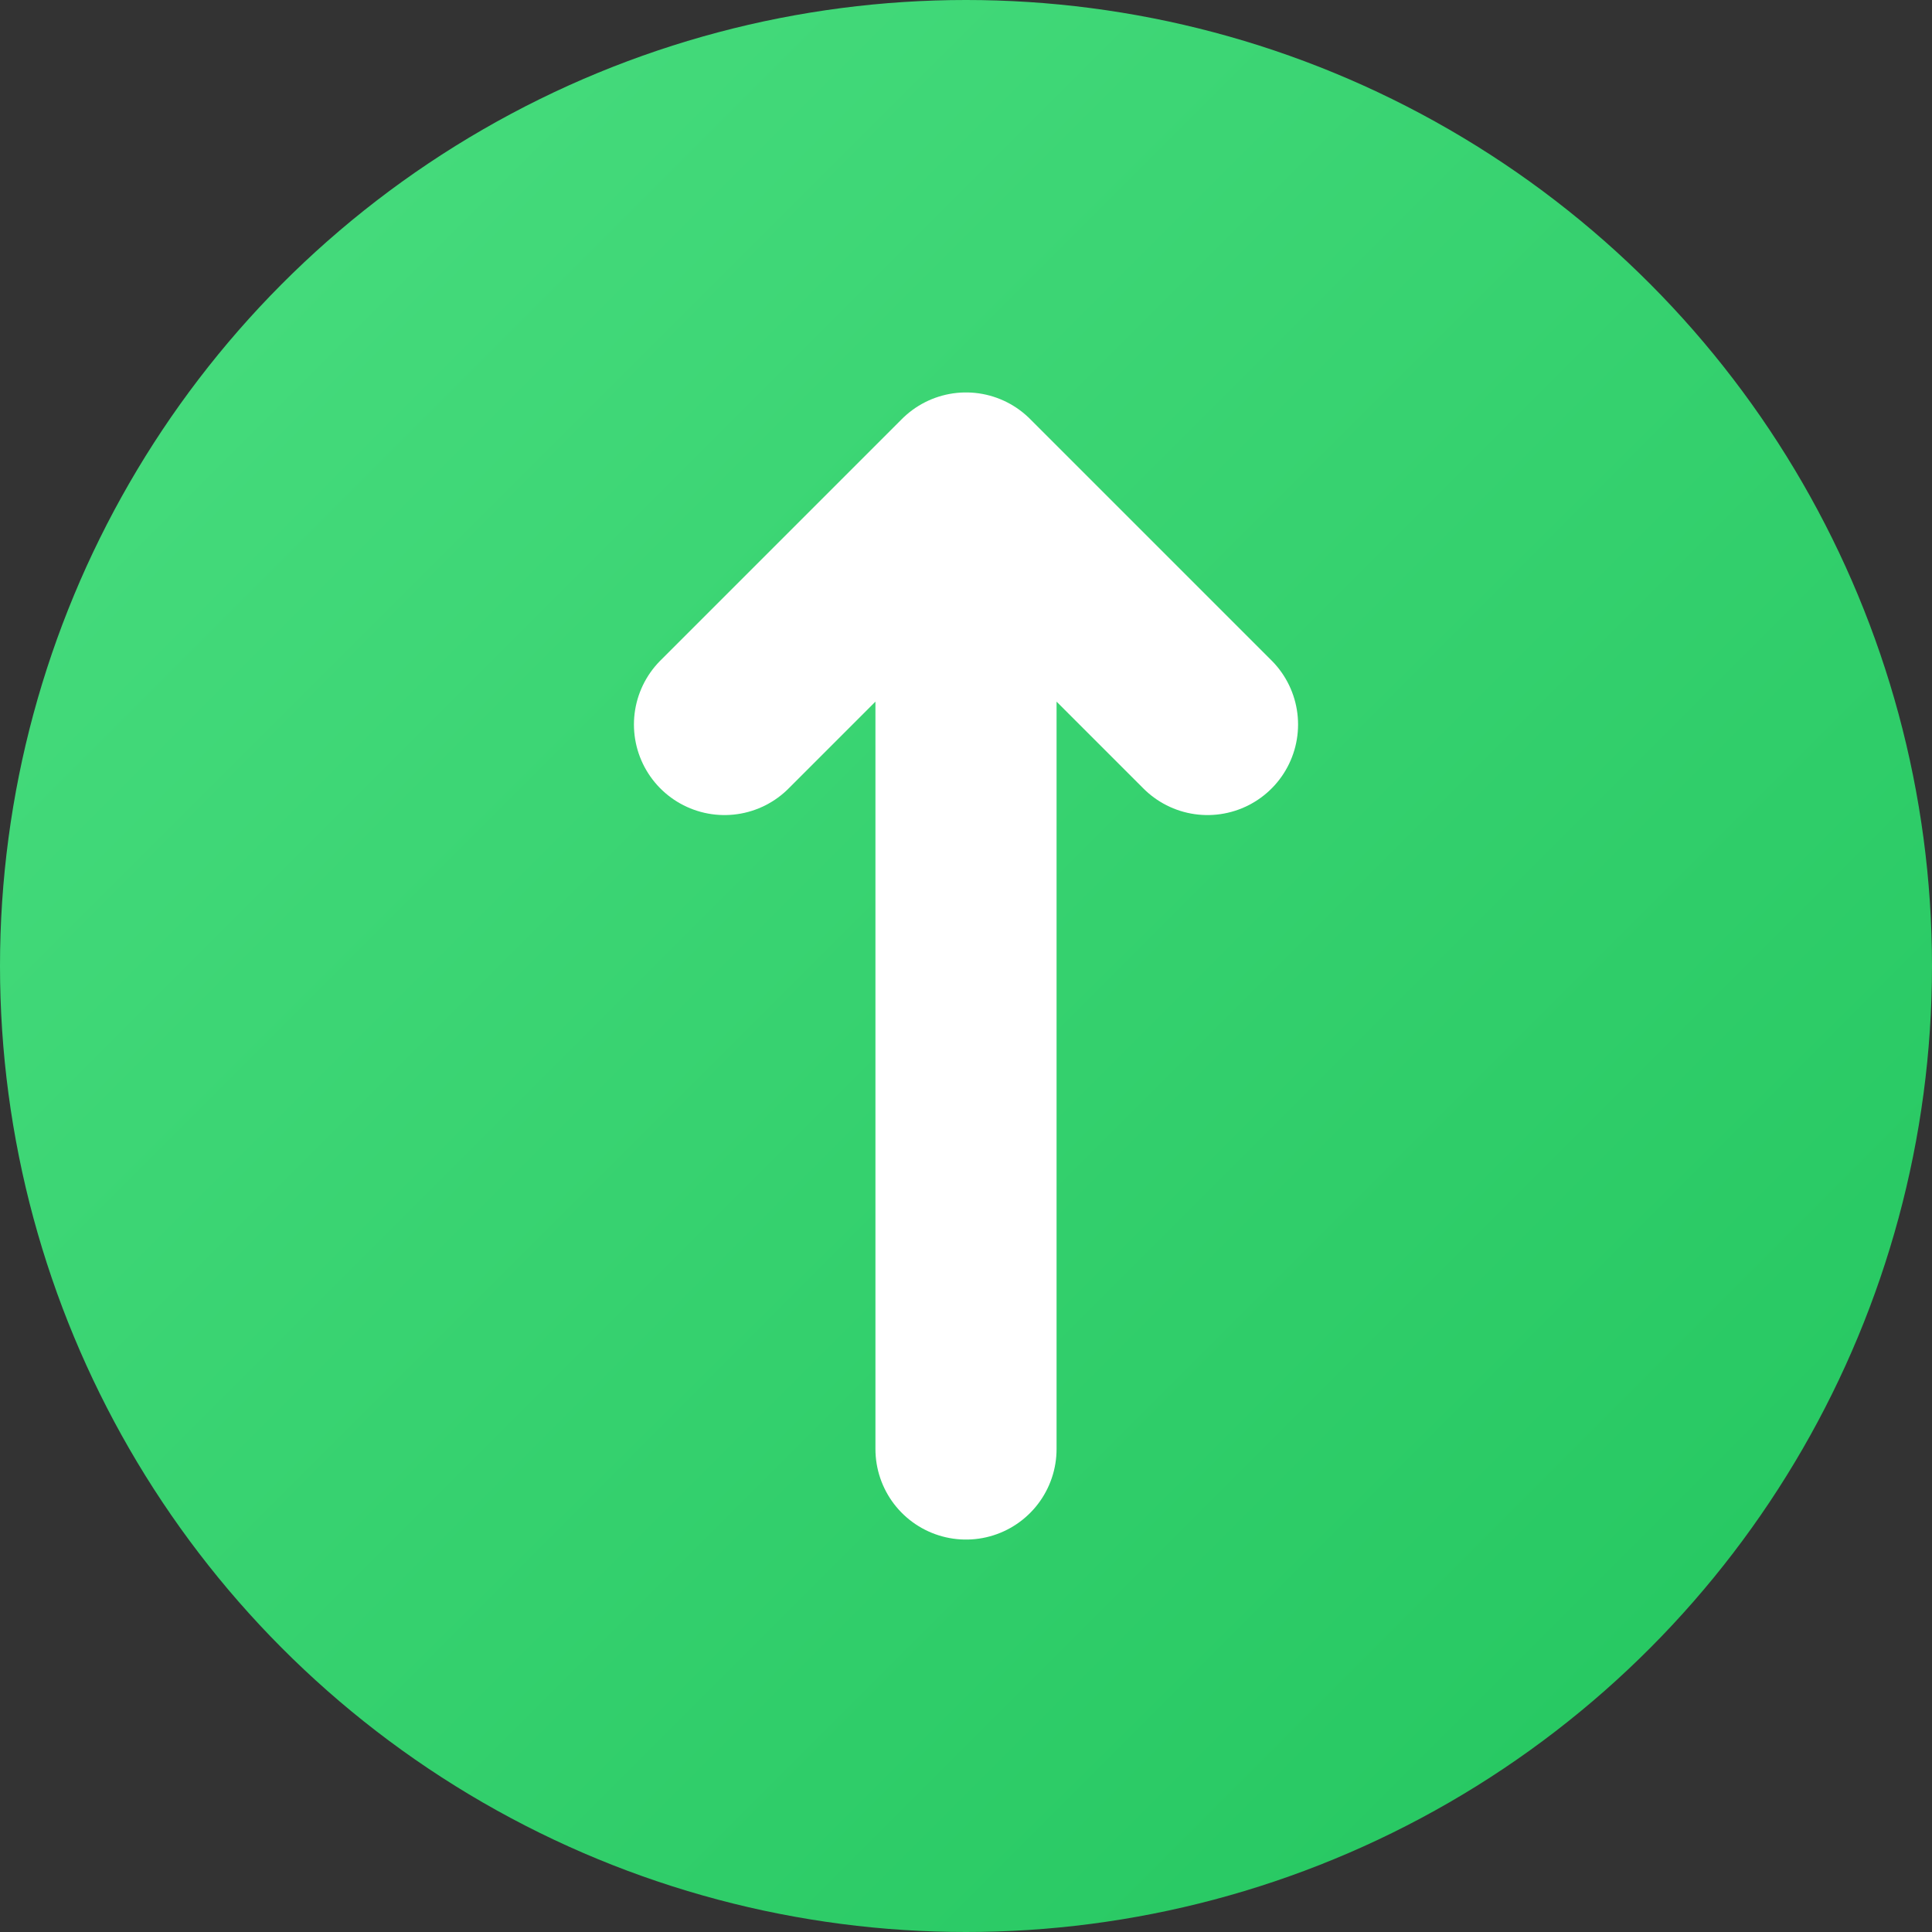 <svg width="32" height="32" viewBox="0 0 32 32" fill="none" xmlns="http://www.w3.org/2000/svg">
  <rect x="0" y="0" width="32" height="32" fill="#333333" stroke="none"/>
  <!-- Background circle with gradient -->
  <defs>
    <linearGradient id="bg" x1="0%" y1="0%" x2="100%" y2="100%">
      <stop offset="0%" style="stop-color:#4ade80;stop-opacity:1" />
      <stop offset="100%" style="stop-color:#22c55e;stop-opacity:1" />
    </linearGradient>
  </defs>
  <circle cx="16" cy="16" r="16" fill="url(#bg)"/>
  
  <!-- Number 1 -->
  <path d="M16 8 L16 24 M12 12 L16 8 L20 12" stroke="white" stroke-width="3" stroke-linecap="round" stroke-linejoin="round" fill="none"/>
</svg>
